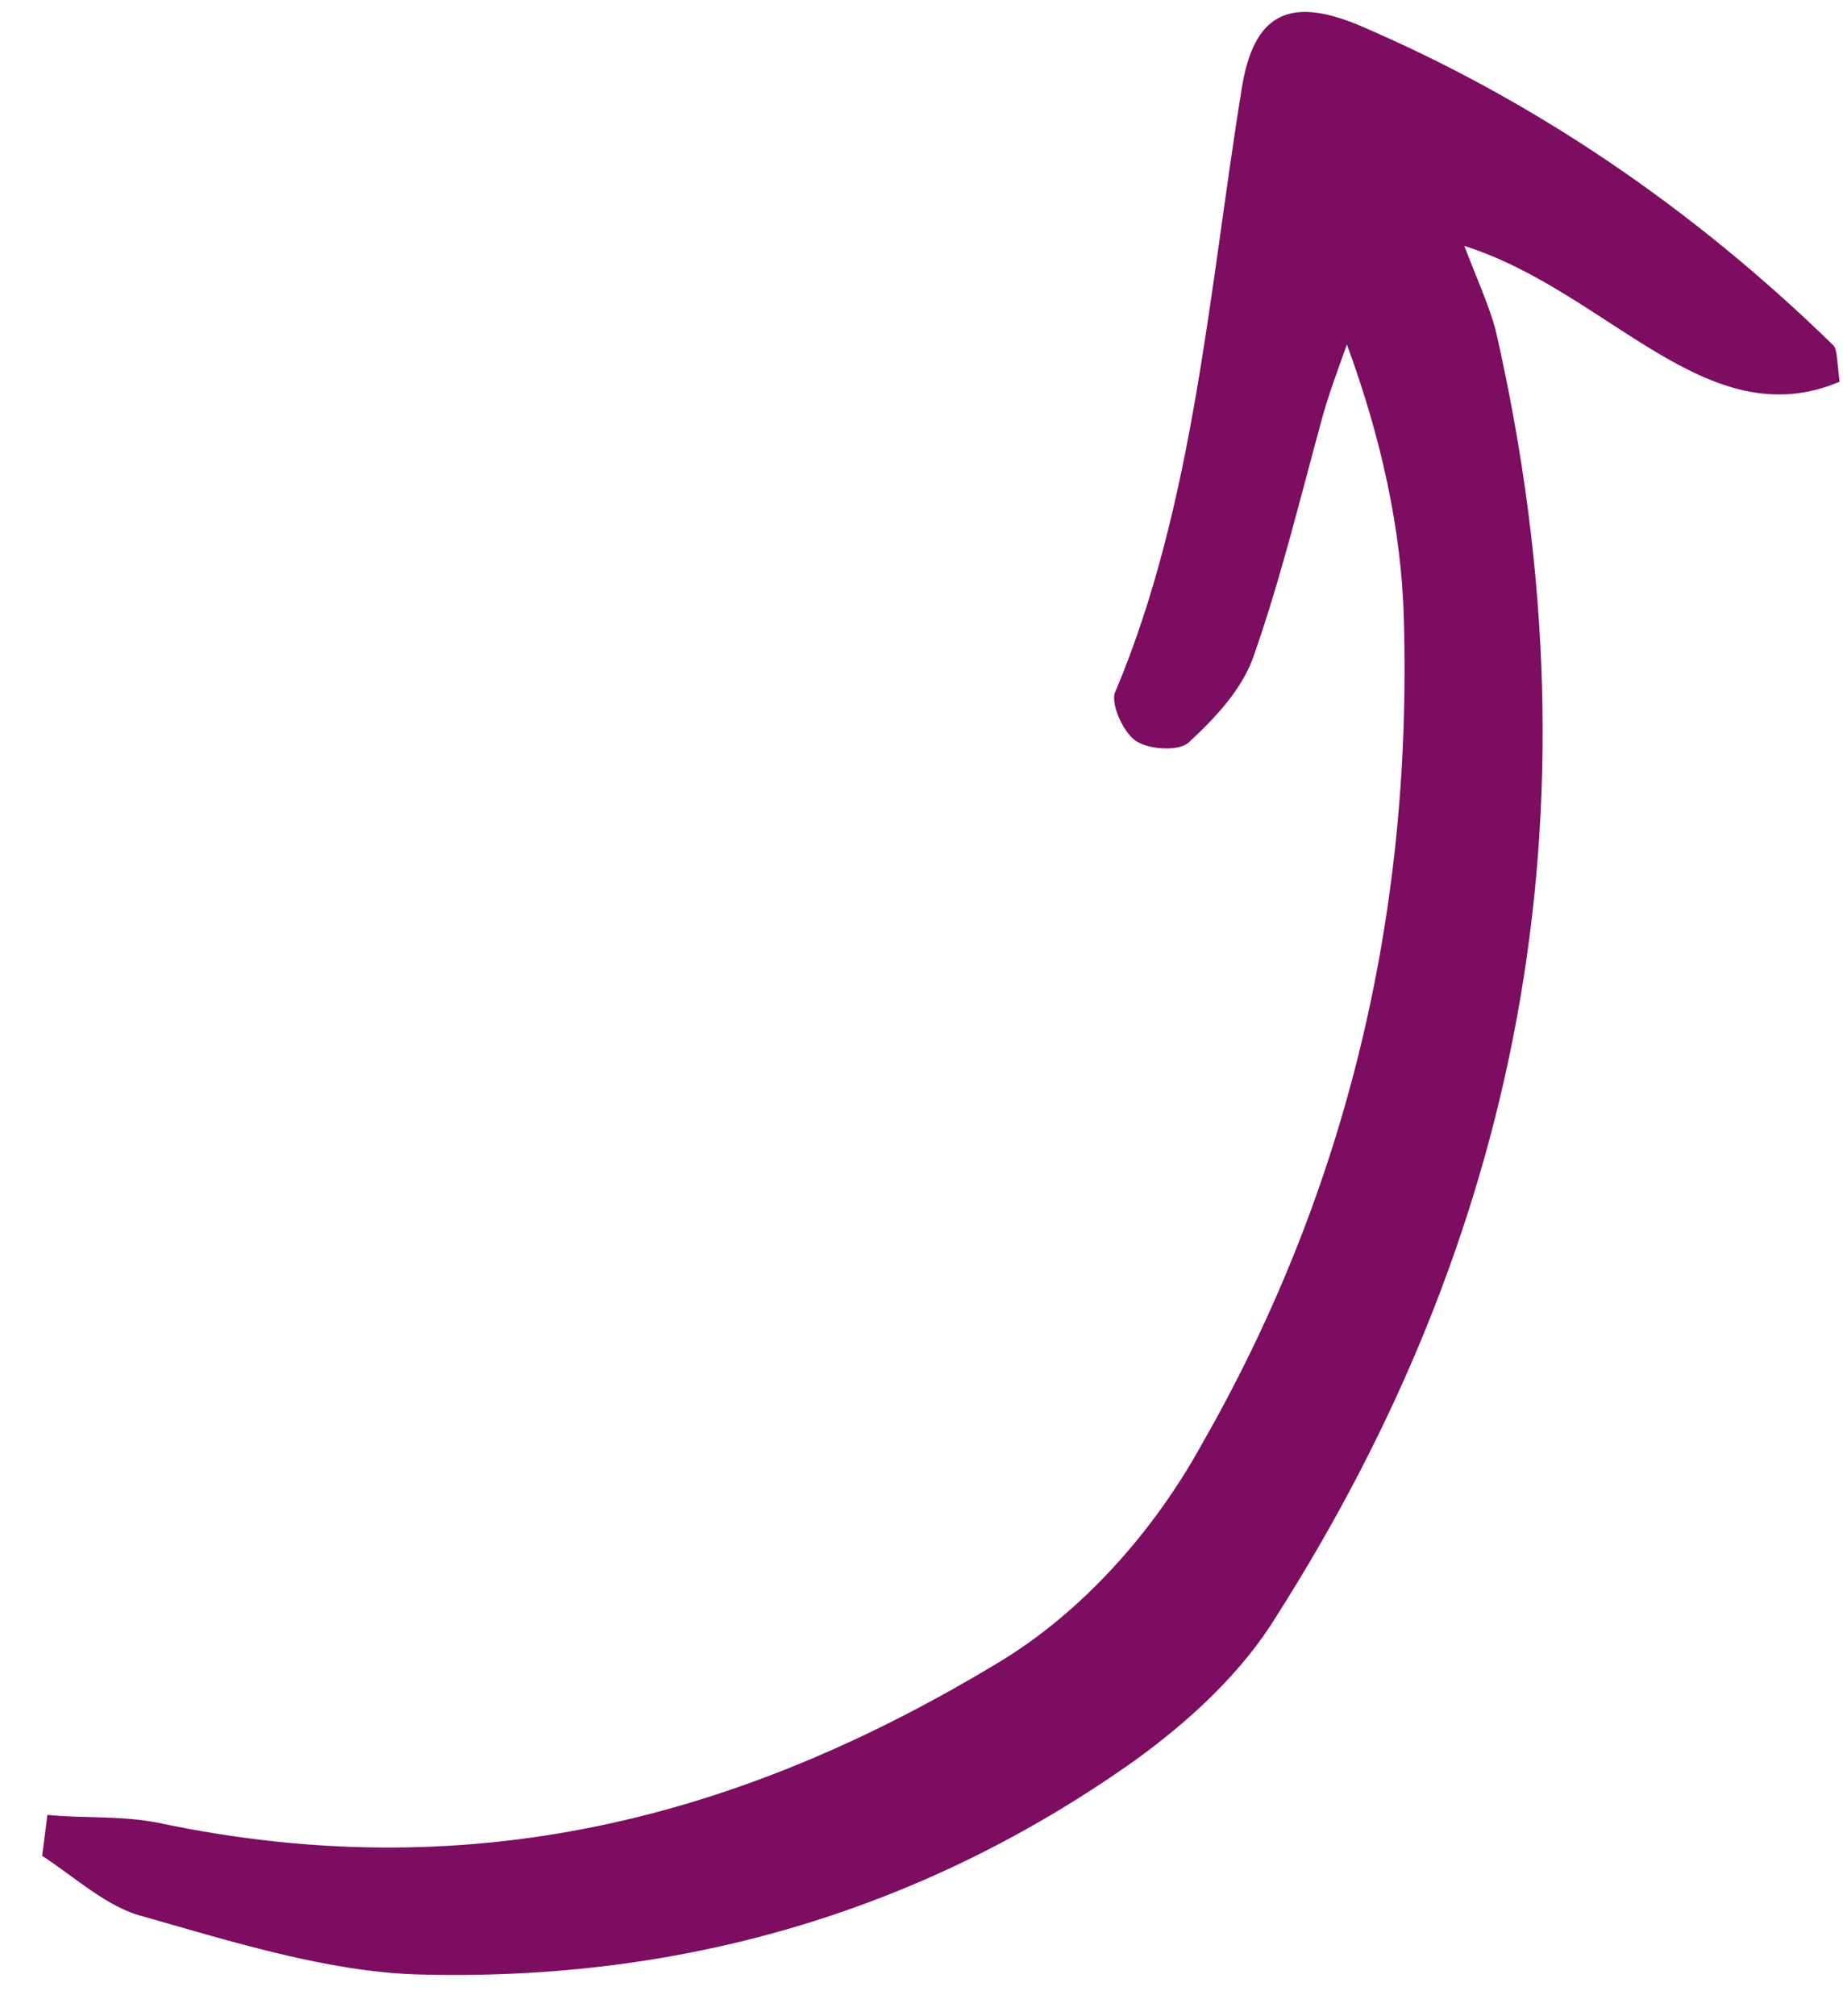 <svg width="43" height="47" viewBox="0 0 43 47" fill="none" xmlns="http://www.w3.org/2000/svg">
<path id="Arrow 02" d="M1.106 42.318C1.965 42.405 2.803 42.331 3.672 42.499C11.306 44.12 17.642 42.18 23.307 38.759C25.259 37.582 26.92 35.707 28.037 33.682C31.314 27.964 32.964 21.515 32.753 14.403C32.697 12.354 32.224 10.202 31.425 8.032C31.217 8.622 30.974 9.251 30.811 9.884C30.314 11.702 29.862 13.563 29.237 15.334C28.968 16.081 28.363 16.73 27.749 17.298C27.535 17.527 26.803 17.487 26.493 17.27C26.183 17.052 25.893 16.354 26.026 16.121C27.859 11.768 28.203 6.812 28.975 2.041C29.249 0.371 30.036 -0.108 31.698 0.585C35.794 2.333 39.505 4.863 42.773 8.051C42.864 8.136 42.859 8.417 42.921 8.901C39.816 10.216 37.528 6.801 34.164 5.734C34.464 6.513 34.744 7.13 34.896 7.7C37.506 19.116 35.318 28.985 29.791 37.669C28.989 38.989 27.759 40.126 26.464 41.058C21.683 44.447 16.093 46.227 9.69 46.037C7.622 45.964 5.437 45.283 3.343 44.687C2.509 44.481 1.732 43.757 0.984 43.274C1.025 42.956 1.066 42.637 1.106 42.318Z" fill="#7C0D60"/>
</svg>
